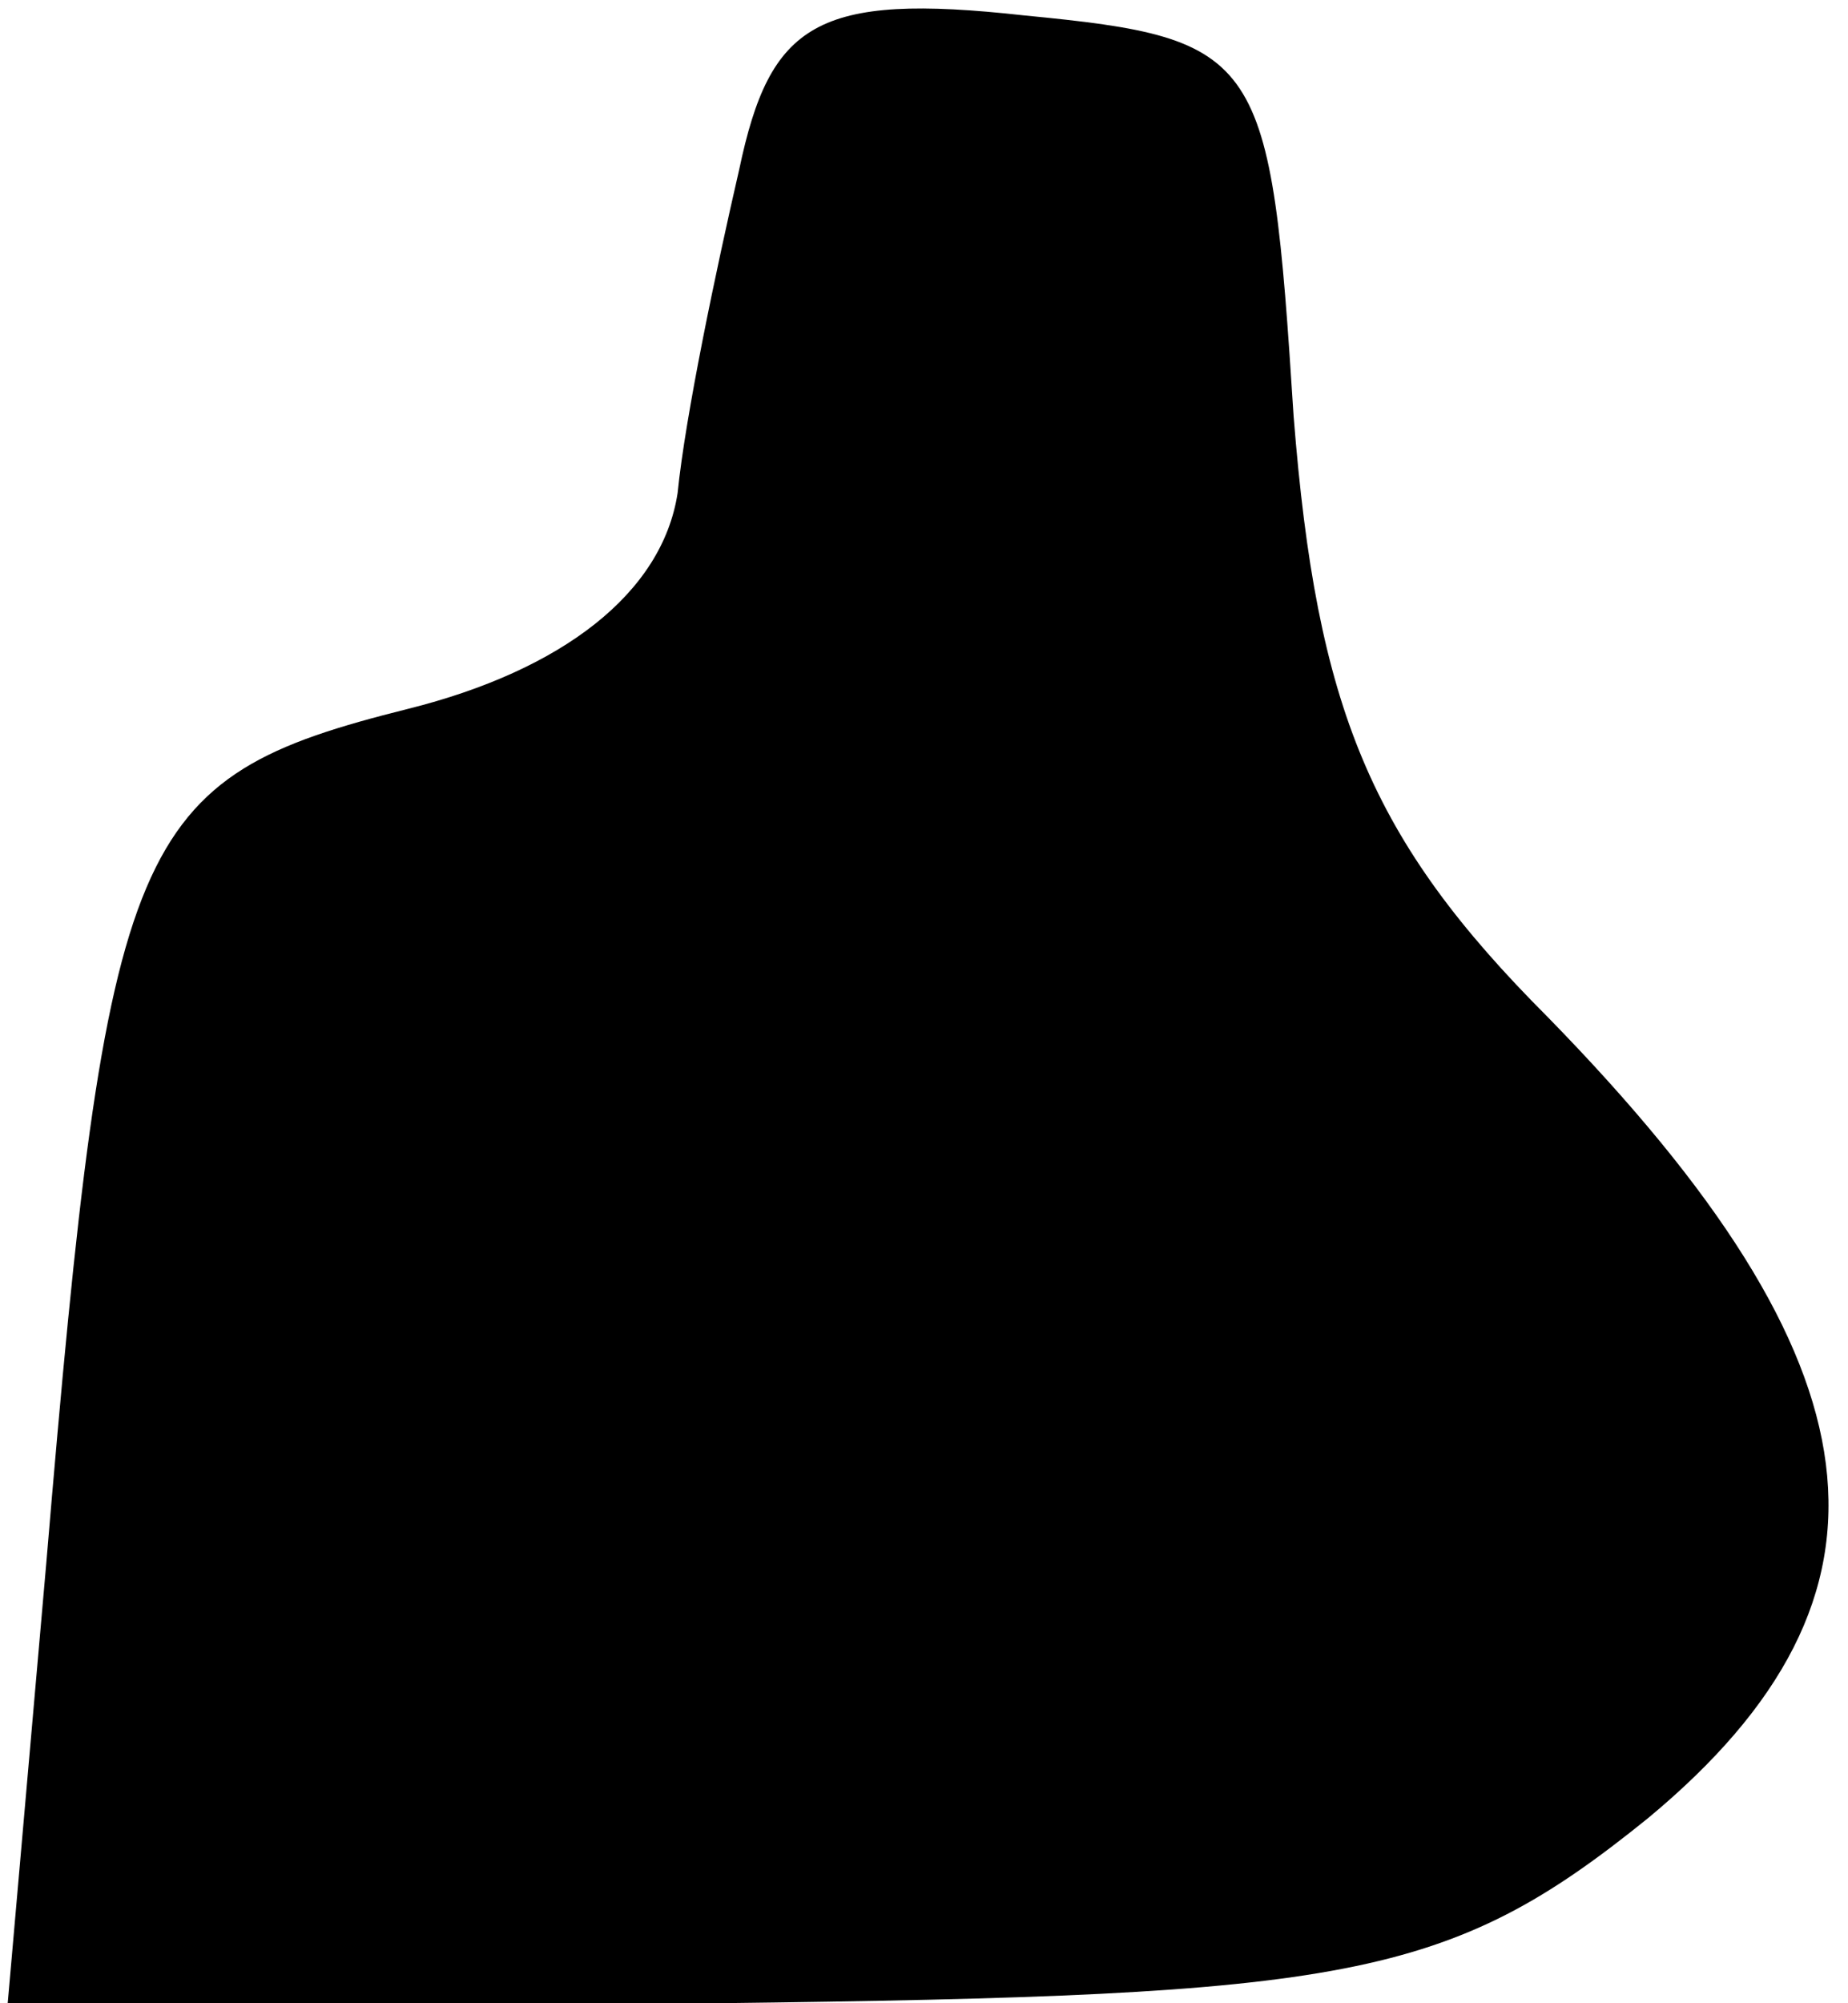 <?xml version="1.0" standalone="no"?>
<!DOCTYPE svg PUBLIC "-//W3C//DTD SVG 20010904//EN"
 "http://www.w3.org/TR/2001/REC-SVG-20010904/DTD/svg10.dtd">
<svg version="1.0" xmlns="http://www.w3.org/2000/svg"
 width="24pt" height="26pt" viewBox="0 0 24 26"
 preserveAspectRatio="xMidYMid meet">
<g transform="translate(0,26) scale(0.1,-0.1)"
fill="#000000" stroke="none">
<path fill="#000000" stroke="none" d="M96 238 c-3 -13 -7 -32 -8 -42 -2 -13
-15 -23 -35 -28 -36 -9 -39 -16 -47 -111 l-5 -57 92 0 c82 1 95 3 121 24 35
29 31 59 -13 104 -23 23 -30 40 -33 78 -3 47 -4 49 -35 52 -27 3 -33 -1 -37
-20z"/>
</g>
</svg>
